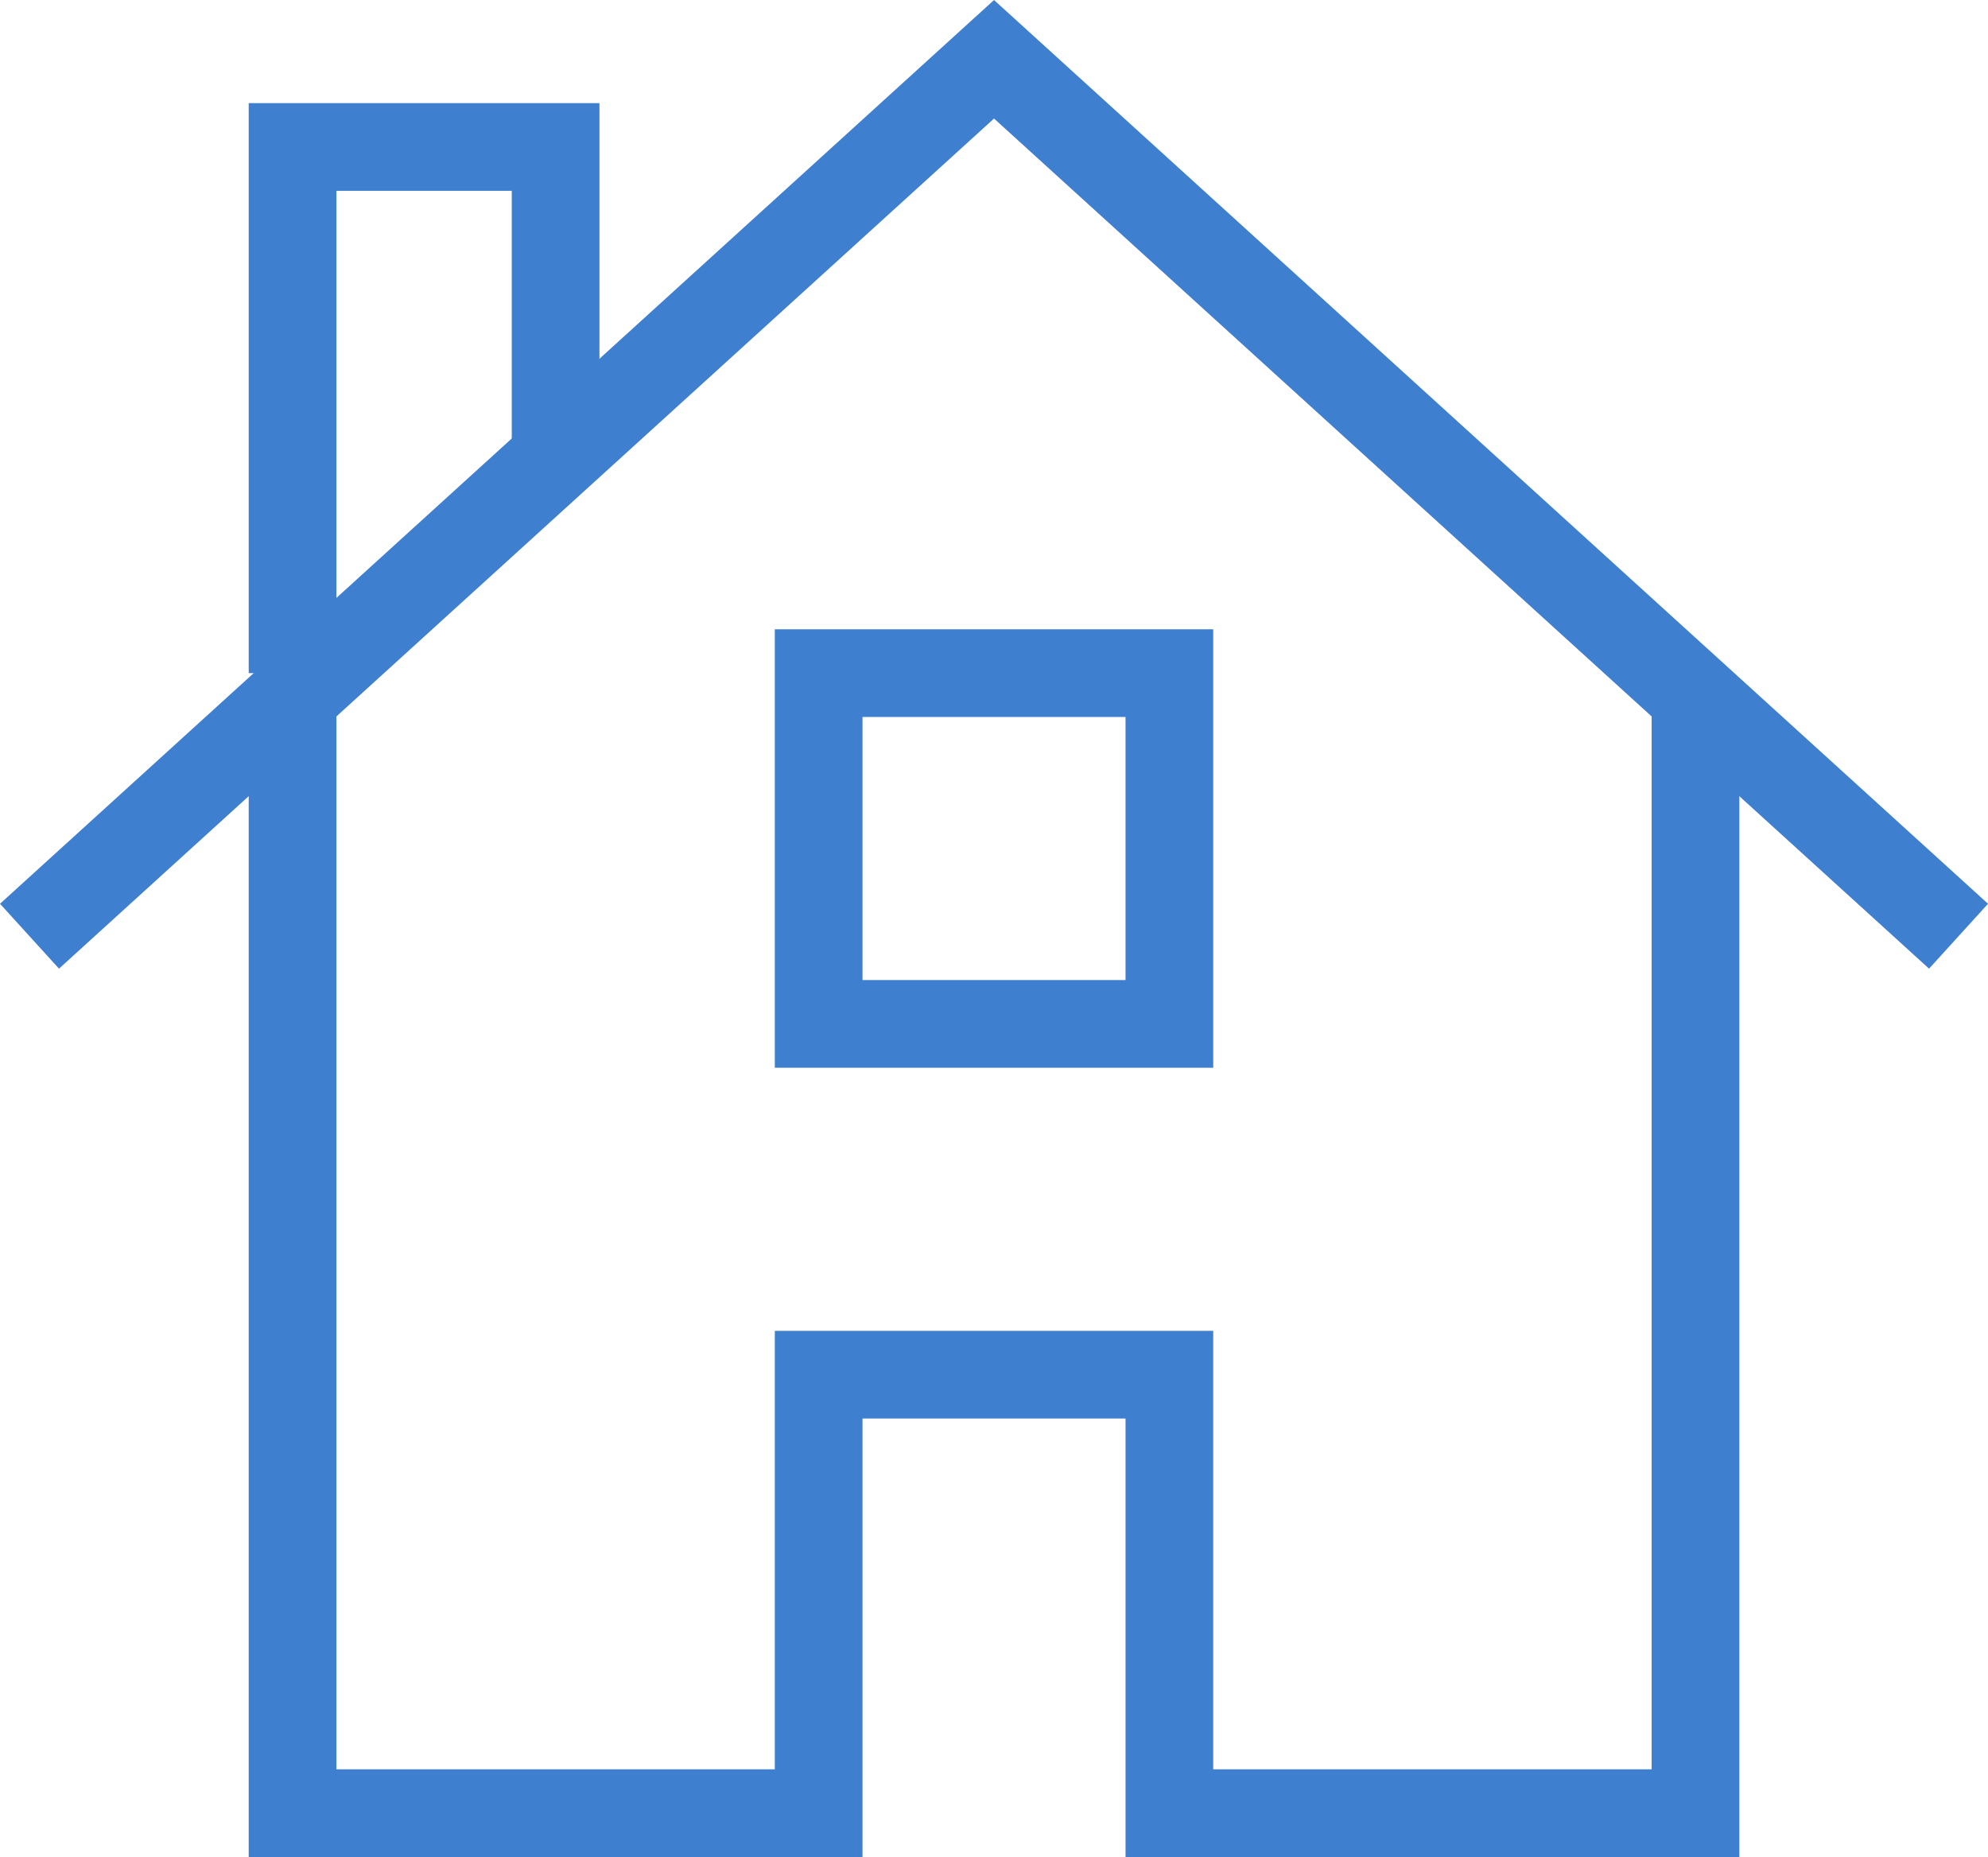 <svg xmlns="http://www.w3.org/2000/svg" width="45.345" height="42.352" viewBox="0 0 45.345 42.352">
  <g id="home-52" transform="translate(-1.327 -2.648)">
    <path id="Path_6" data-name="Path 6" d="M8,18.5V44H20V34h8V44H40V18.5" fill="none" stroke="#3f7fcf"
          stroke-miterlimit="10" stroke-width="2"/>
    <path id="Path_7" data-name="Path 7" d="M8,18V6h6v7.1" fill="none" stroke="#3f7fcf" stroke-miterlimit="10"
          stroke-width="2"/>
    <rect id="Rectangle_4" data-name="Rectangle 4" width="8" height="8" transform="translate(20 18)" fill="none"
          stroke="#3f7fcf" stroke-linecap="square" stroke-miterlimit="10" stroke-width="2"/>
    <path id="Path_8" data-name="Path 8" d="M2,24,24,4,46,24" fill="none" stroke="#3f7fcf" stroke-miterlimit="10"
          stroke-width="2"/>
  </g>
</svg>
